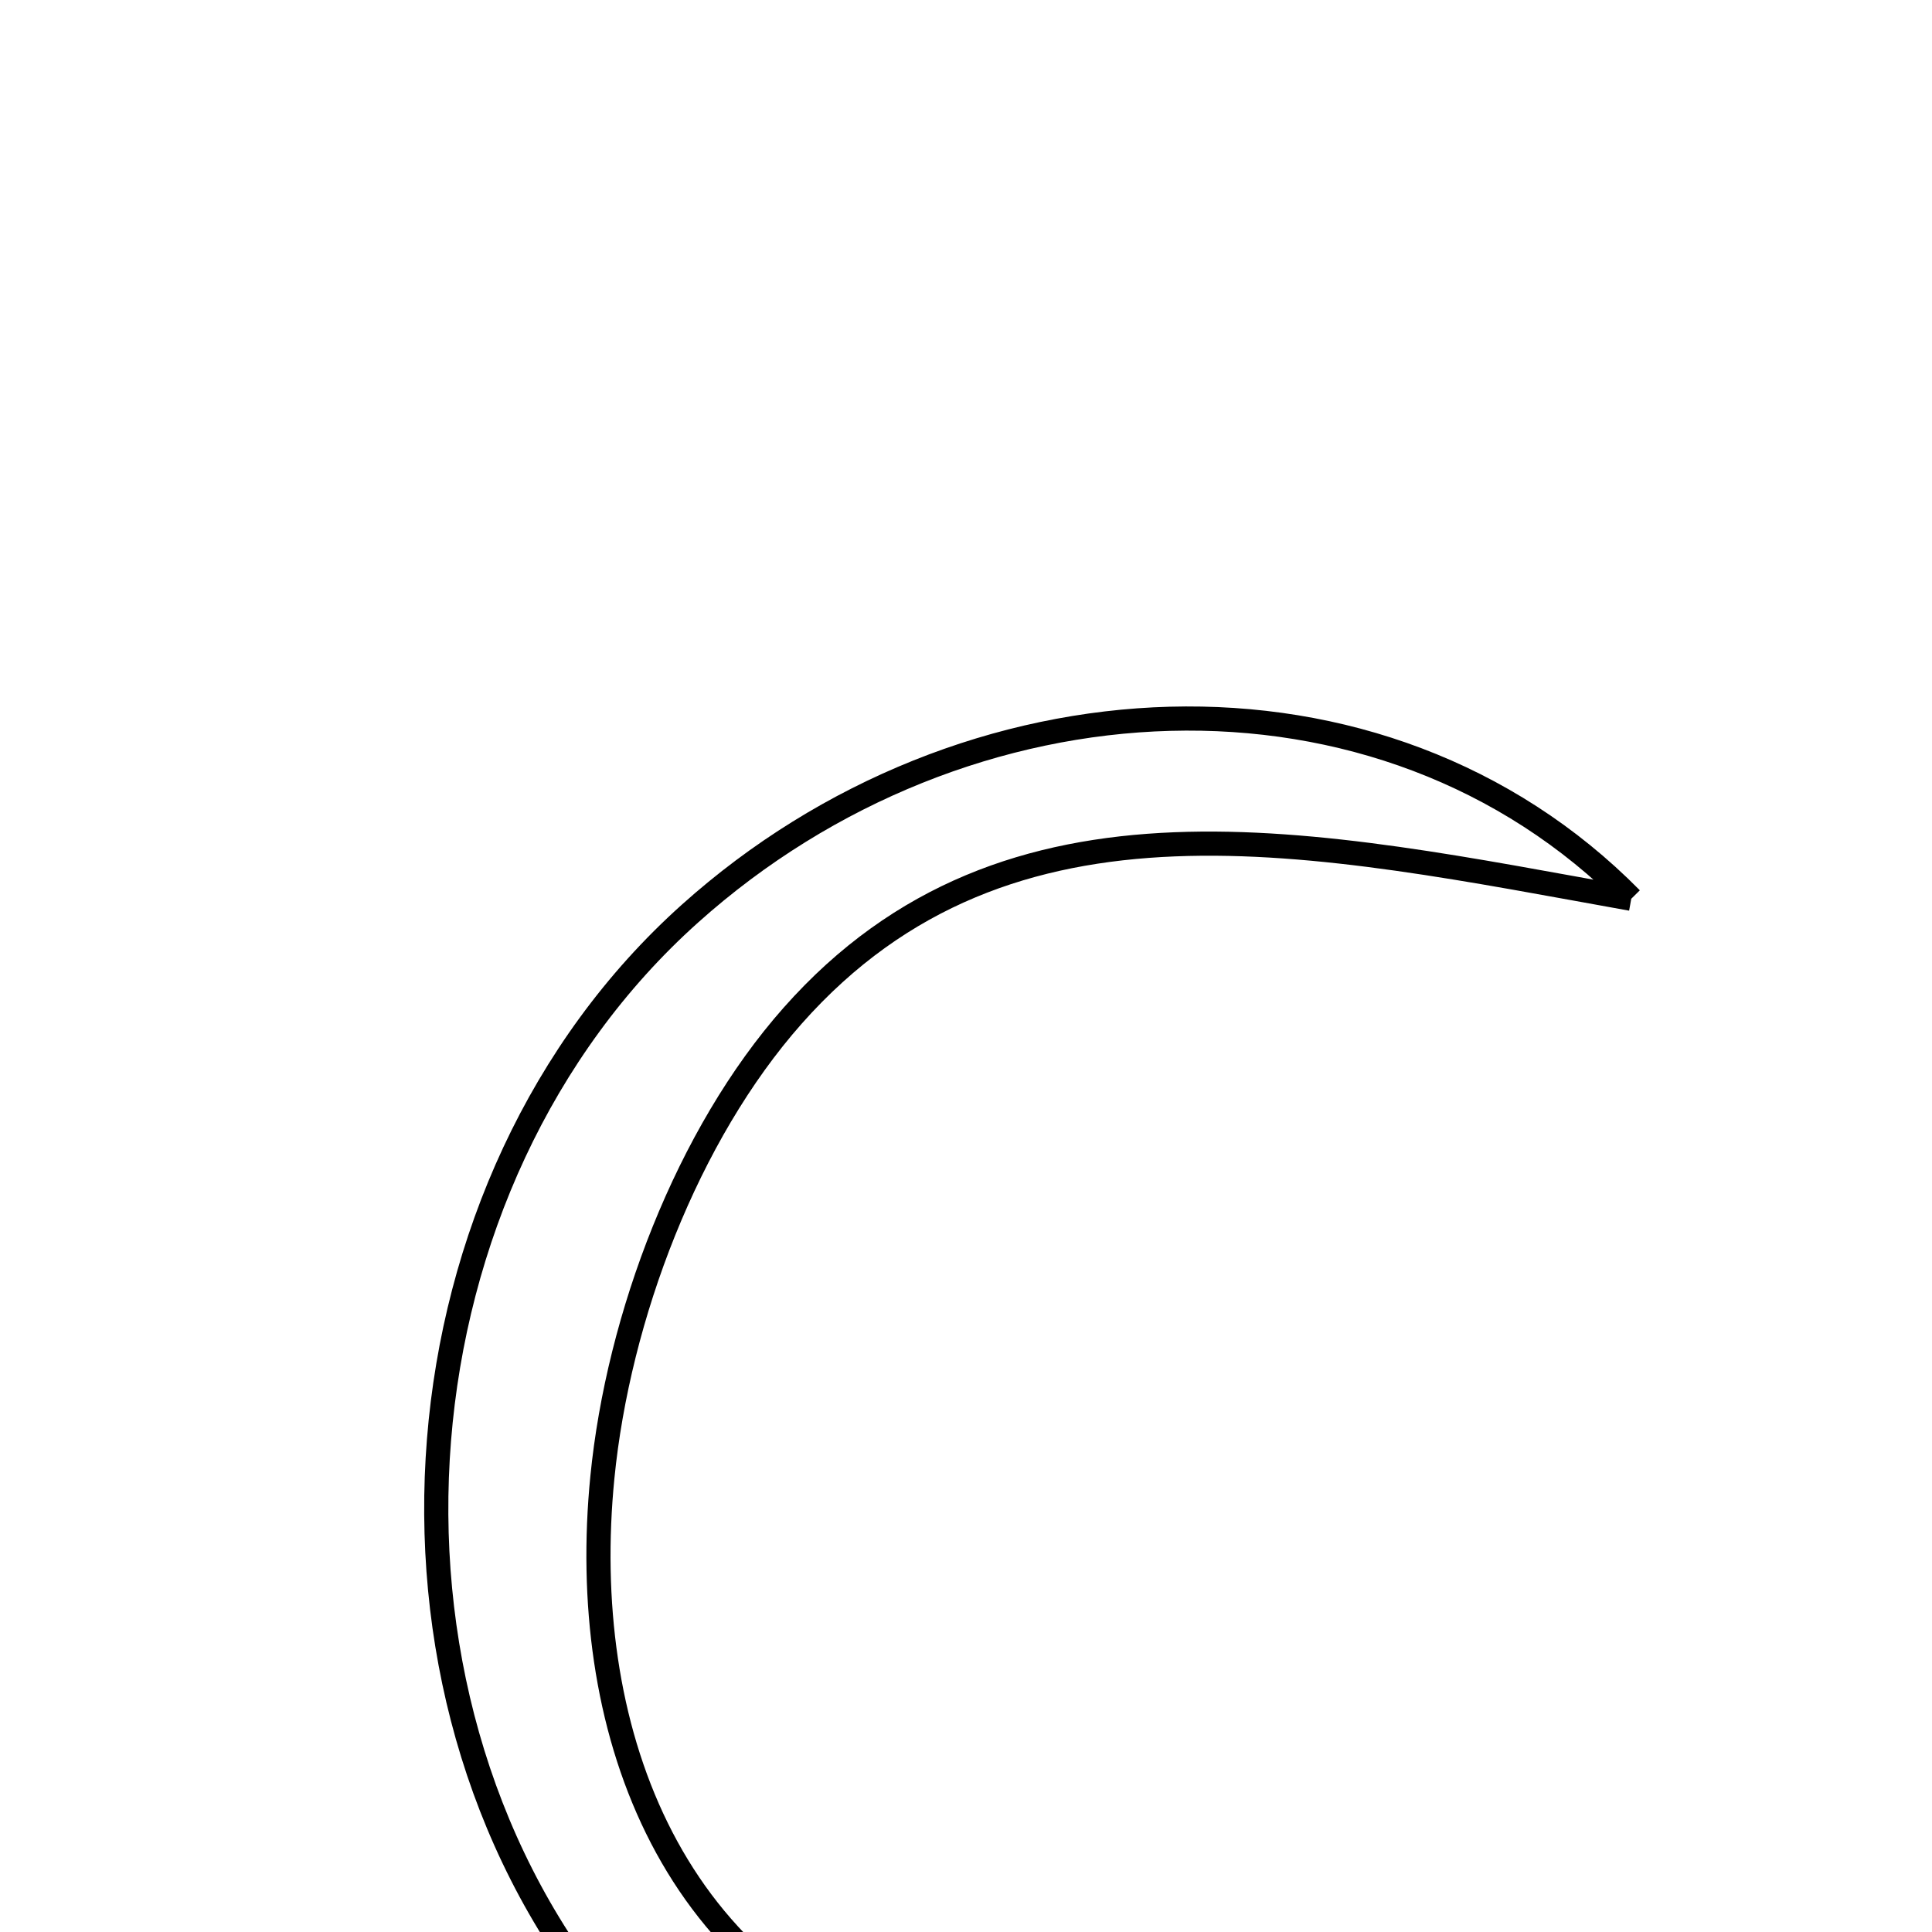 <svg xmlns="http://www.w3.org/2000/svg" viewBox="0.0 0.0 24.0 24.0" height="200px" width="200px"><path fill="none" stroke="black" stroke-width=".3" stroke-opacity="1.0"  filling="0" d="M20.264 11.165 C16.336 10.461 12.535 9.581 9.847 12.617 C8.537 14.096 7.68 16.358 7.483 18.351 C7.179 21.418 8.274 24.514 11.44 25.534 C14.041 26.372 16.981 26.158 19.684 26.403 C16.012 29.199 10.45 28.531 7.489 24.853 C4.344 20.945 4.845 14.685 8.571 11.349 C11.986 8.288 17.157 8.018 20.264 11.165"></path></svg>